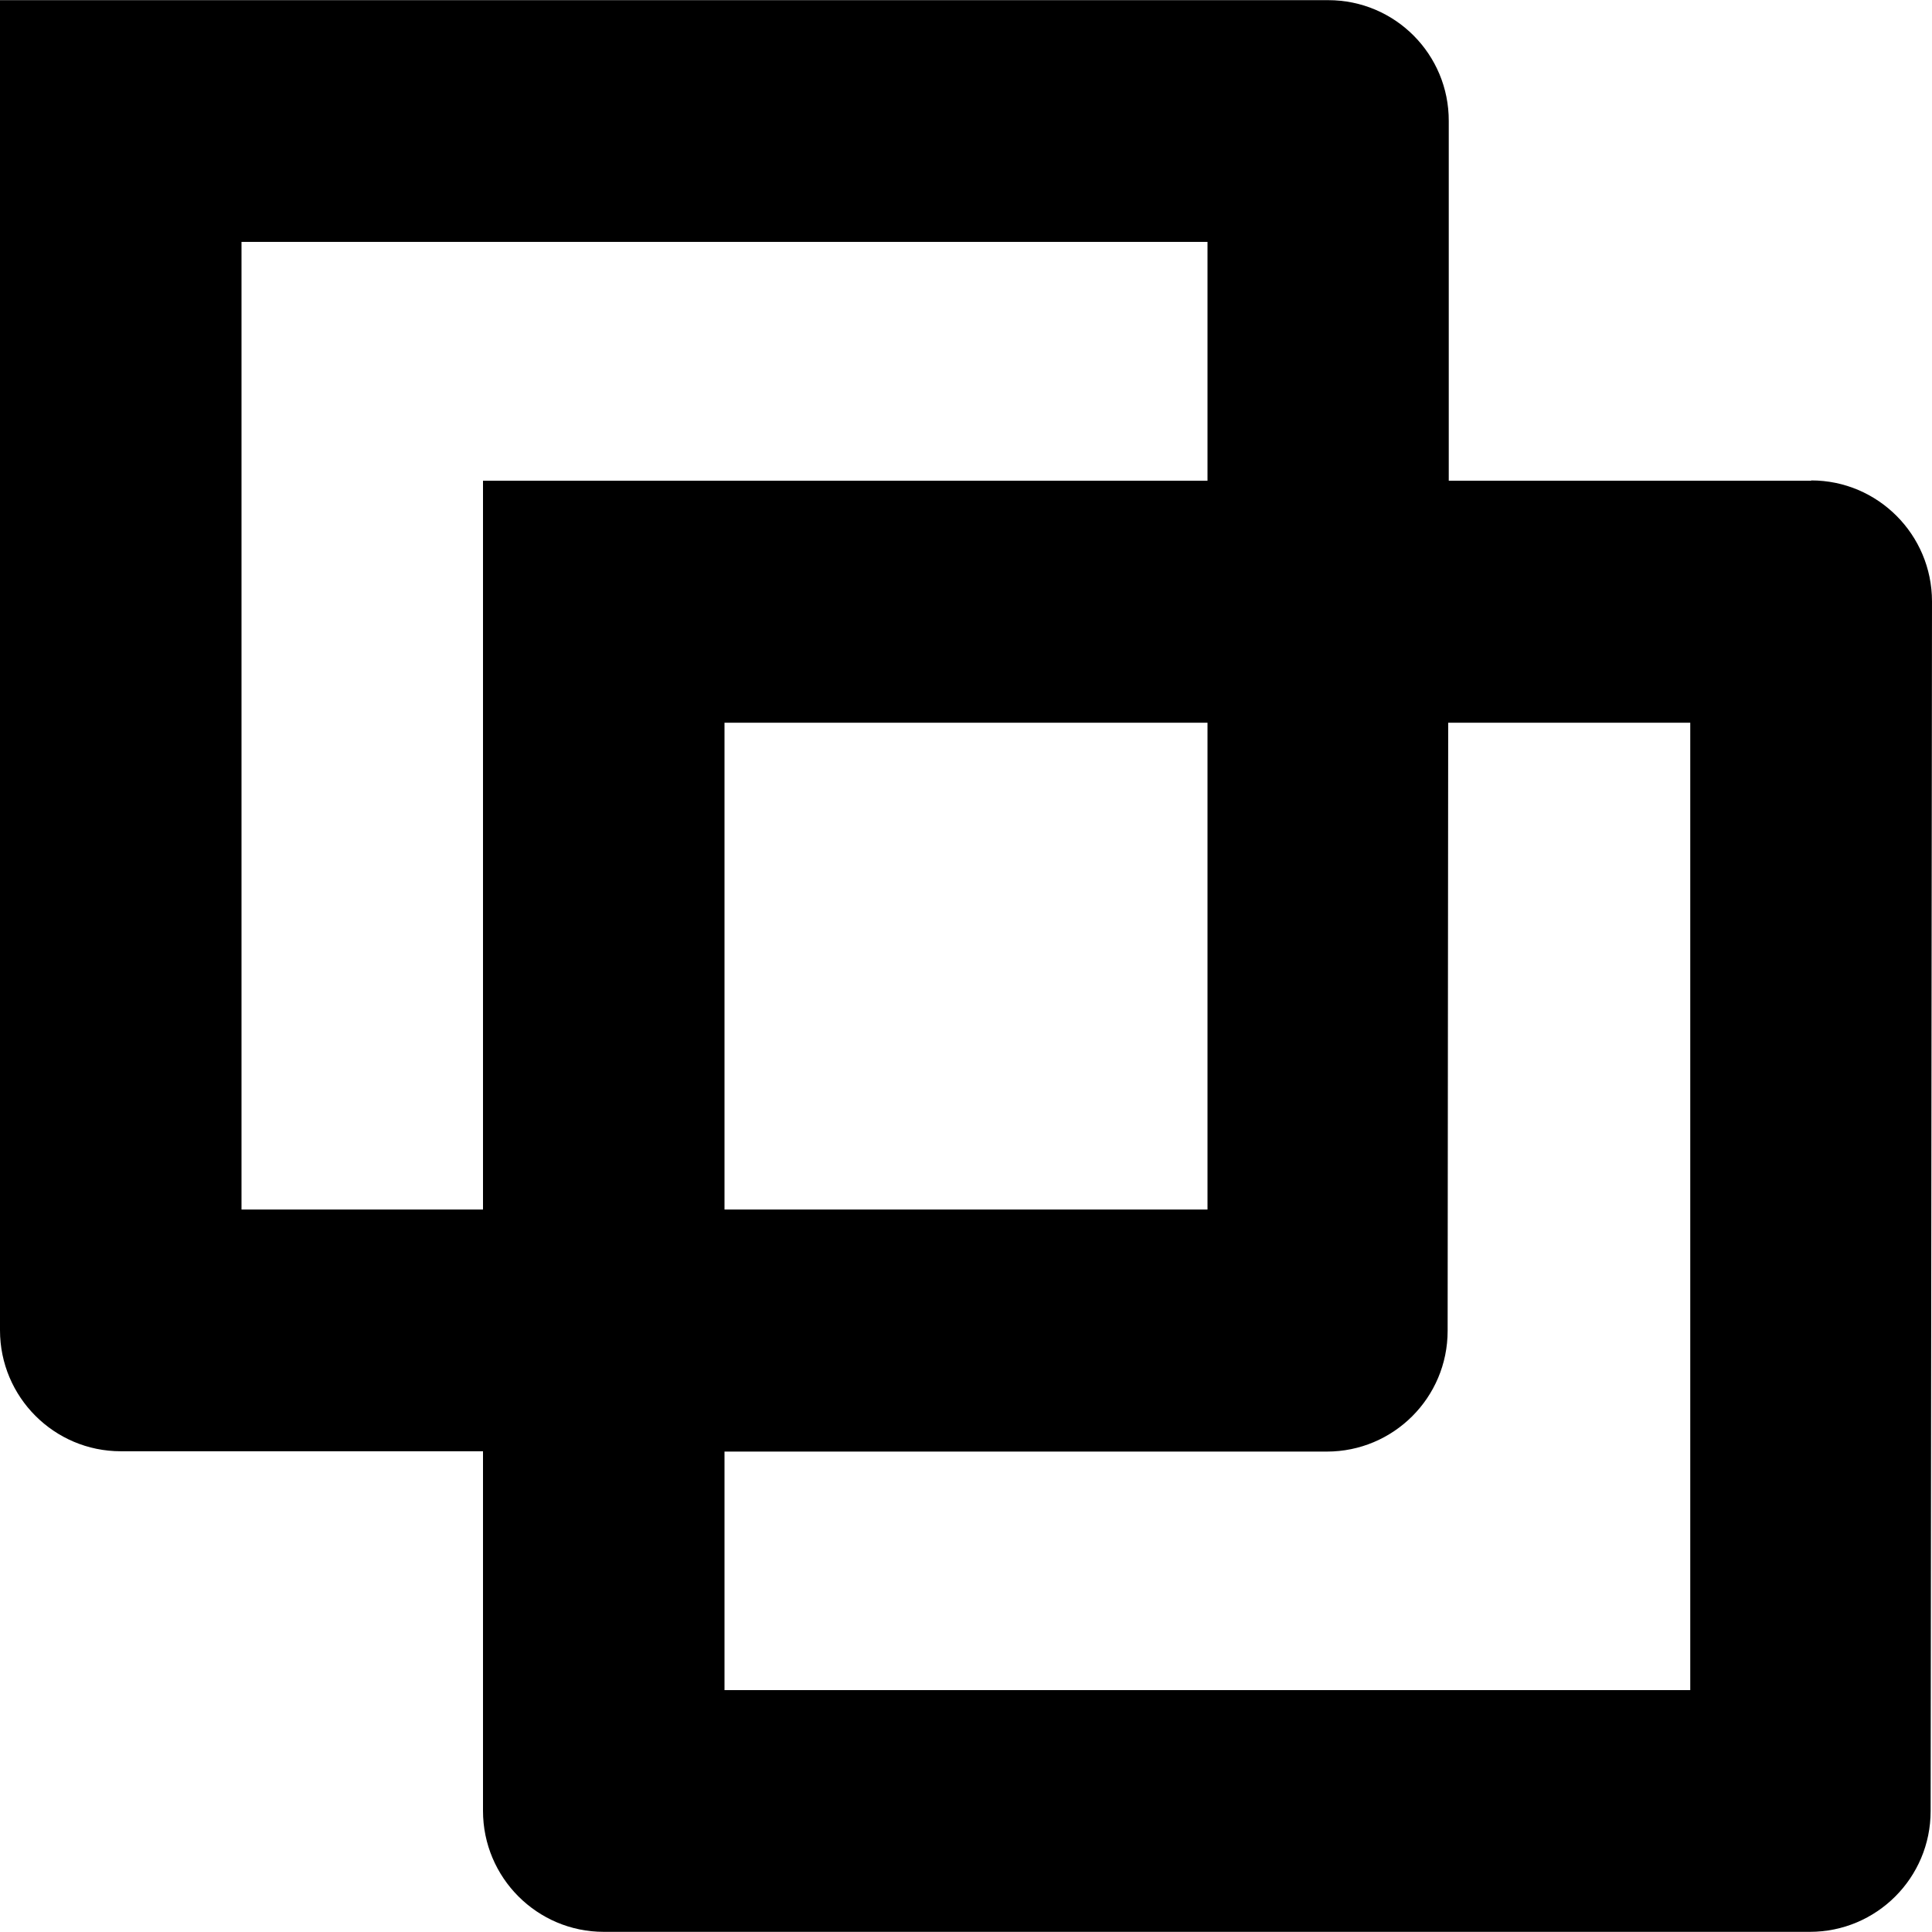 <svg width="24" height="24" viewBox="0 0 24 24" fill="none" xmlns="http://www.w3.org/2000/svg">
<g clip-path="url(#clip0_15805_63742)">
<path d="M22.5 5.972H17.997V1.505C18 0.675 17.33 0.002 16.5 0.002H0V16.525C0 17.355 0.673 18.028 1.5 18.028H6V22.495C6 23.325 6.673 23.998 7.5 23.998H22.483C23.31 23.998 23.983 23.328 23.983 22.498L24 7.472C24 6.642 23.327 5.968 22.5 5.968V5.972ZM9 15.025V8.978H15V15.025H9ZM3 15.025V3.005H15V5.972H6V15.025H3ZM21 20.995H9V18.032H16.483C17.31 18.032 17.983 17.362 17.983 16.532L17.99 8.978H20.997V20.995H21Z" fill="black"/>
</g>
<defs>
<clipPath id="clip0_15805_63742">
<rect width="24" height="24" fill="white"/>
</clipPath>
</defs>
</svg>

